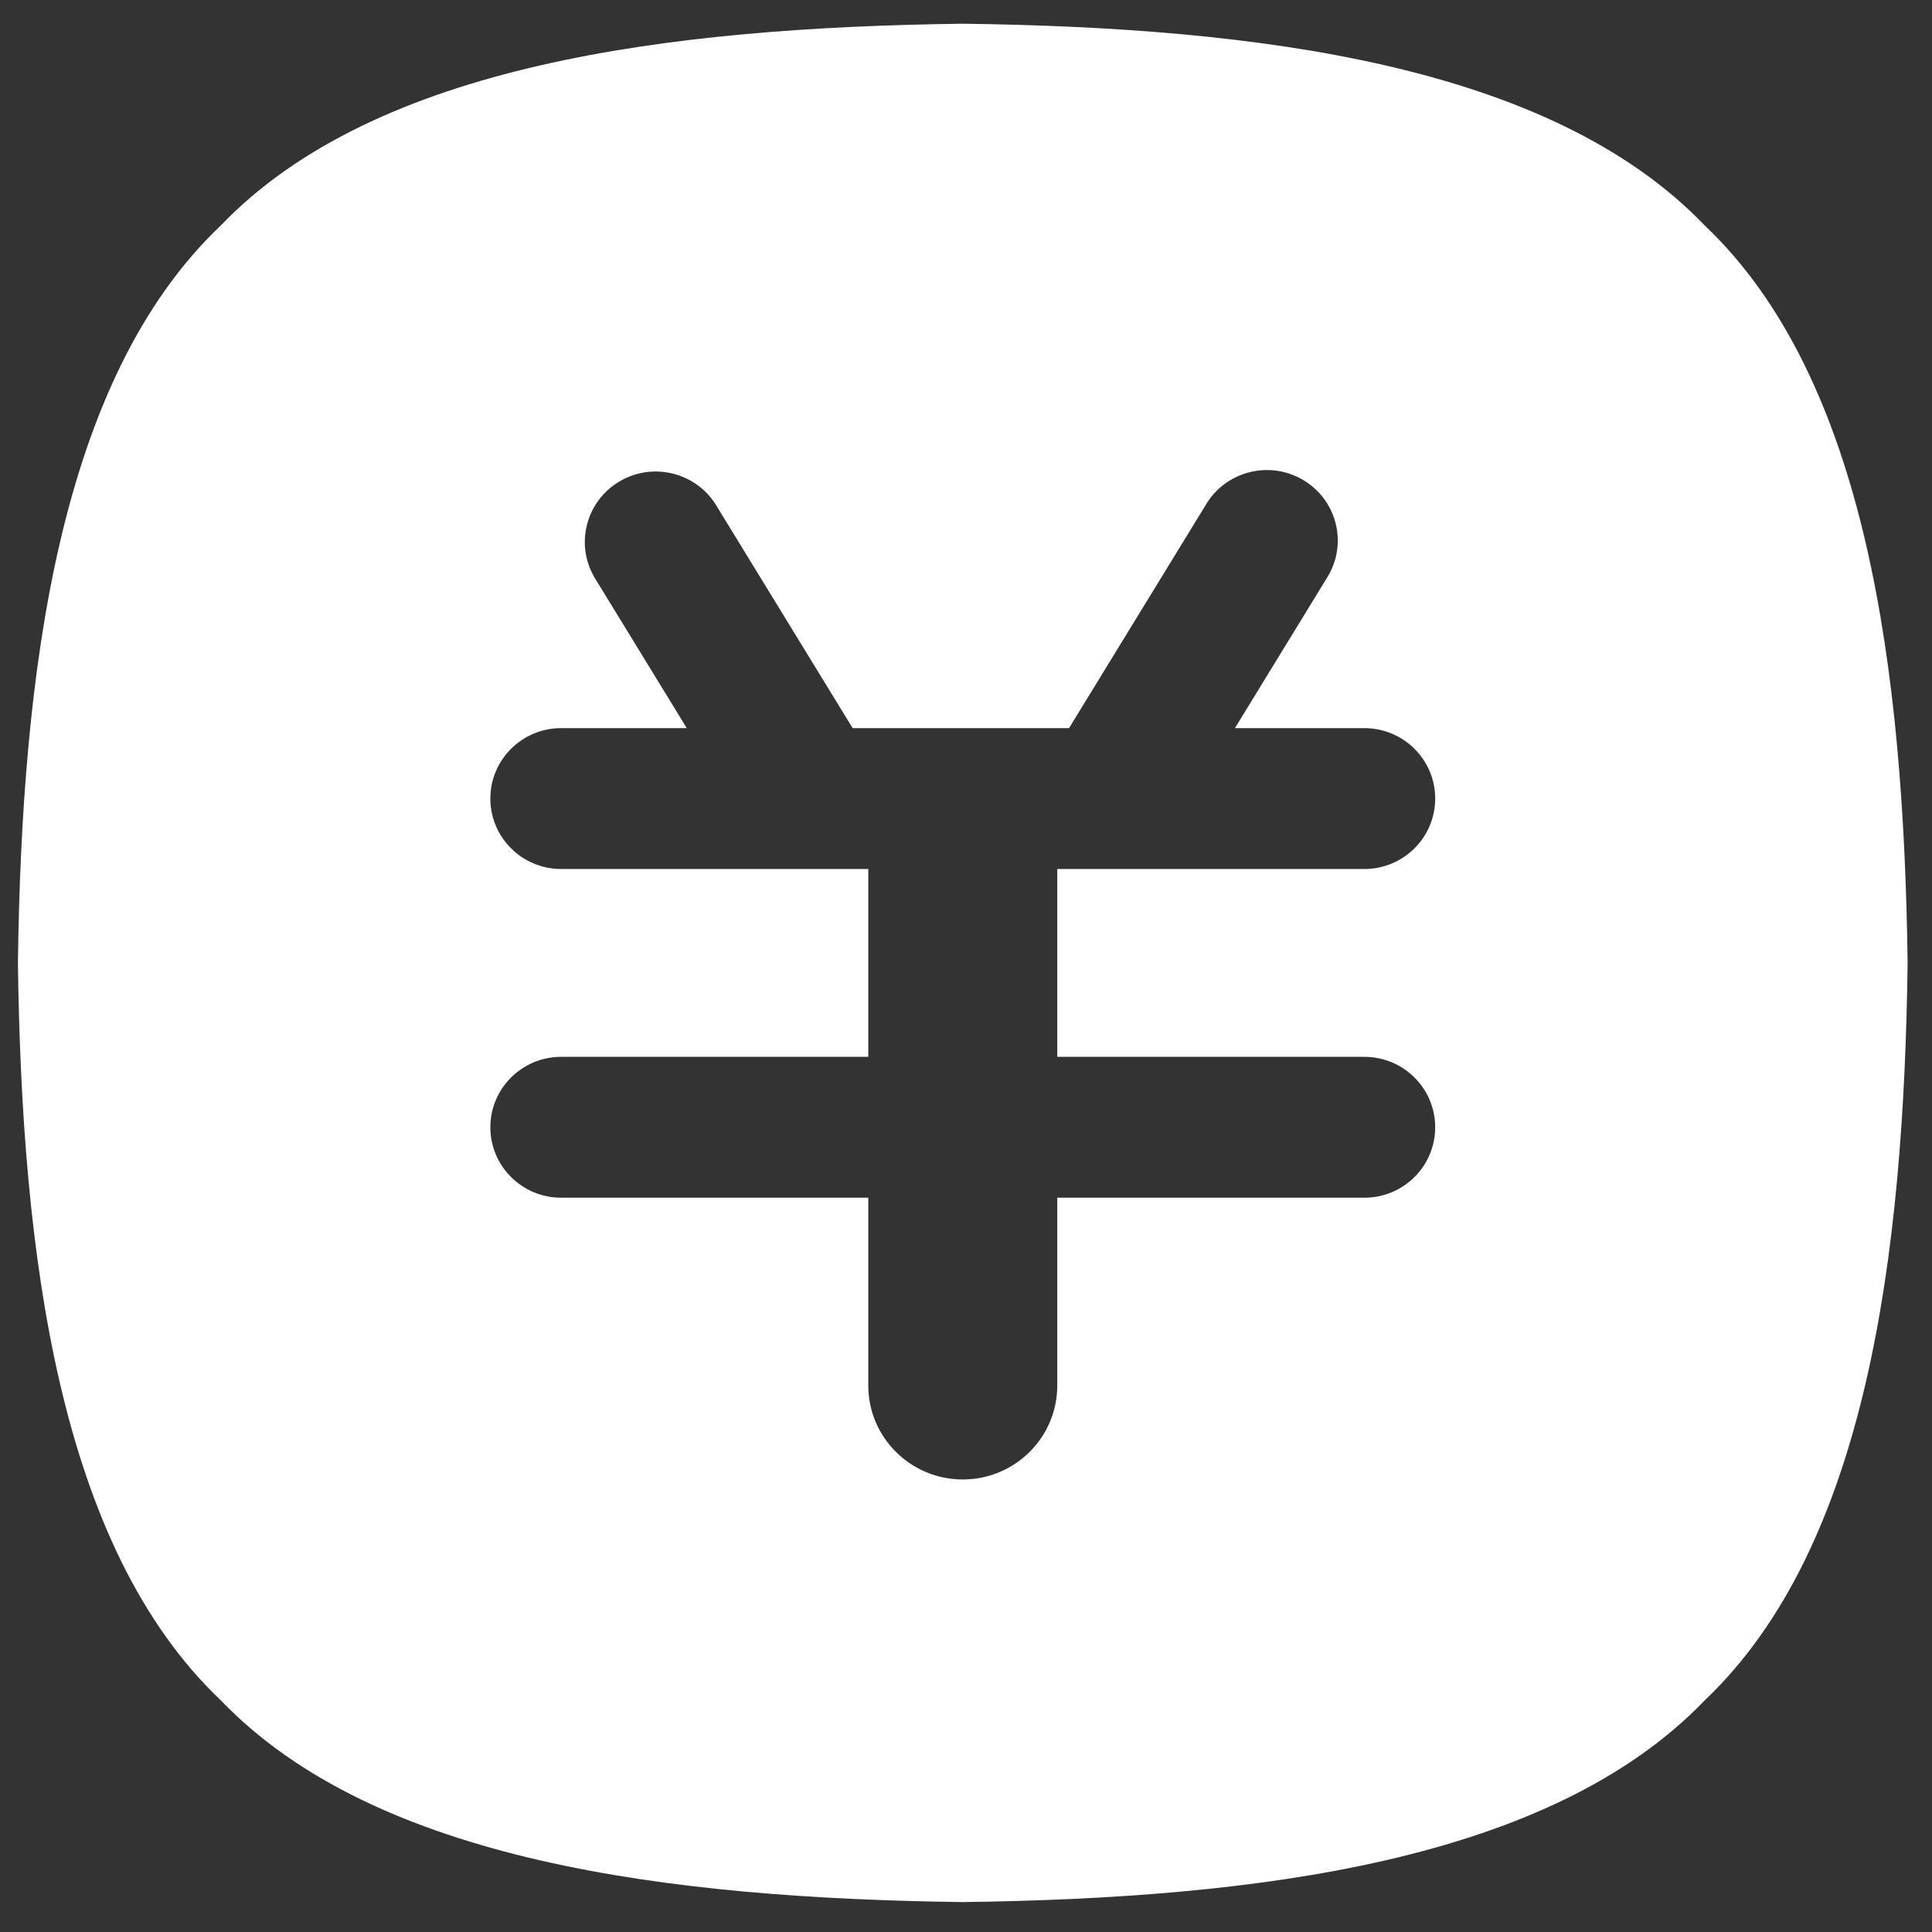 <?xml version="1.0" standalone="no"?><!DOCTYPE svg PUBLIC "-//W3C//DTD SVG 1.1//EN" "http://www.w3.org/Graphics/SVG/1.1/DTD/svg11.dtd"><svg class="icon" width="200px" height="200.00px" viewBox="0 0 1024 1024" version="1.1" xmlns="http://www.w3.org/2000/svg"><rect x="0" y="0" width="1024" height="1024" fill="#333333" stroke="none"/><path fill="#ffffff" d="M903.514 119.476C821.415 33.943 665.846 14.595 510.29 12.566 354.735 14.595 199.166 33.943 117.054 119.476 31.005 201.096 11.54 355.73 9.499 510.352c2.041 154.622 21.506 309.256 107.556 390.876 82.112 85.534 237.681 104.881 393.235 106.911 155.557-2.029 311.125-21.377 393.226-106.911 86.061-81.62 105.526-236.255 107.567-390.876C1009.042 355.73 989.575 201.096 903.514 119.476zM723.126 560.145c20.749 0 37.559 16.711 37.559 37.332 0 20.612-16.811 37.333-37.559 37.333l-162.757 0 0 99.558c0 27.489-22.425 49.779-50.08 49.779-27.655 0-50.079-22.289-50.079-49.779L460.211 634.811l-162.757 0c-20.749 0-37.56-16.722-37.56-37.333 0-20.622 16.811-37.332 37.56-37.332l162.757 0 0-99.558-162.757 0c-20.749 0-37.56-16.723-37.56-37.334 0-20.623 16.811-37.333 37.56-37.333l66.547 0-49.003-80.004c-10.367-17.852-4.206-40.688 13.755-50.993 17.959-10.318 40.933-4.192 51.301 13.66l71.866 117.337 114.696 0 72.332-118.104c10.379-17.865 33.353-23.989 51.313-13.672 17.961 10.306 24.122 33.142 13.744 50.995l-49.469 80.781 68.589 0c20.749 0 37.559 16.711 37.559 37.333 0 20.612-16.811 37.334-37.559 37.334l-162.757 0 0 99.558L723.126 560.146z" /></svg>